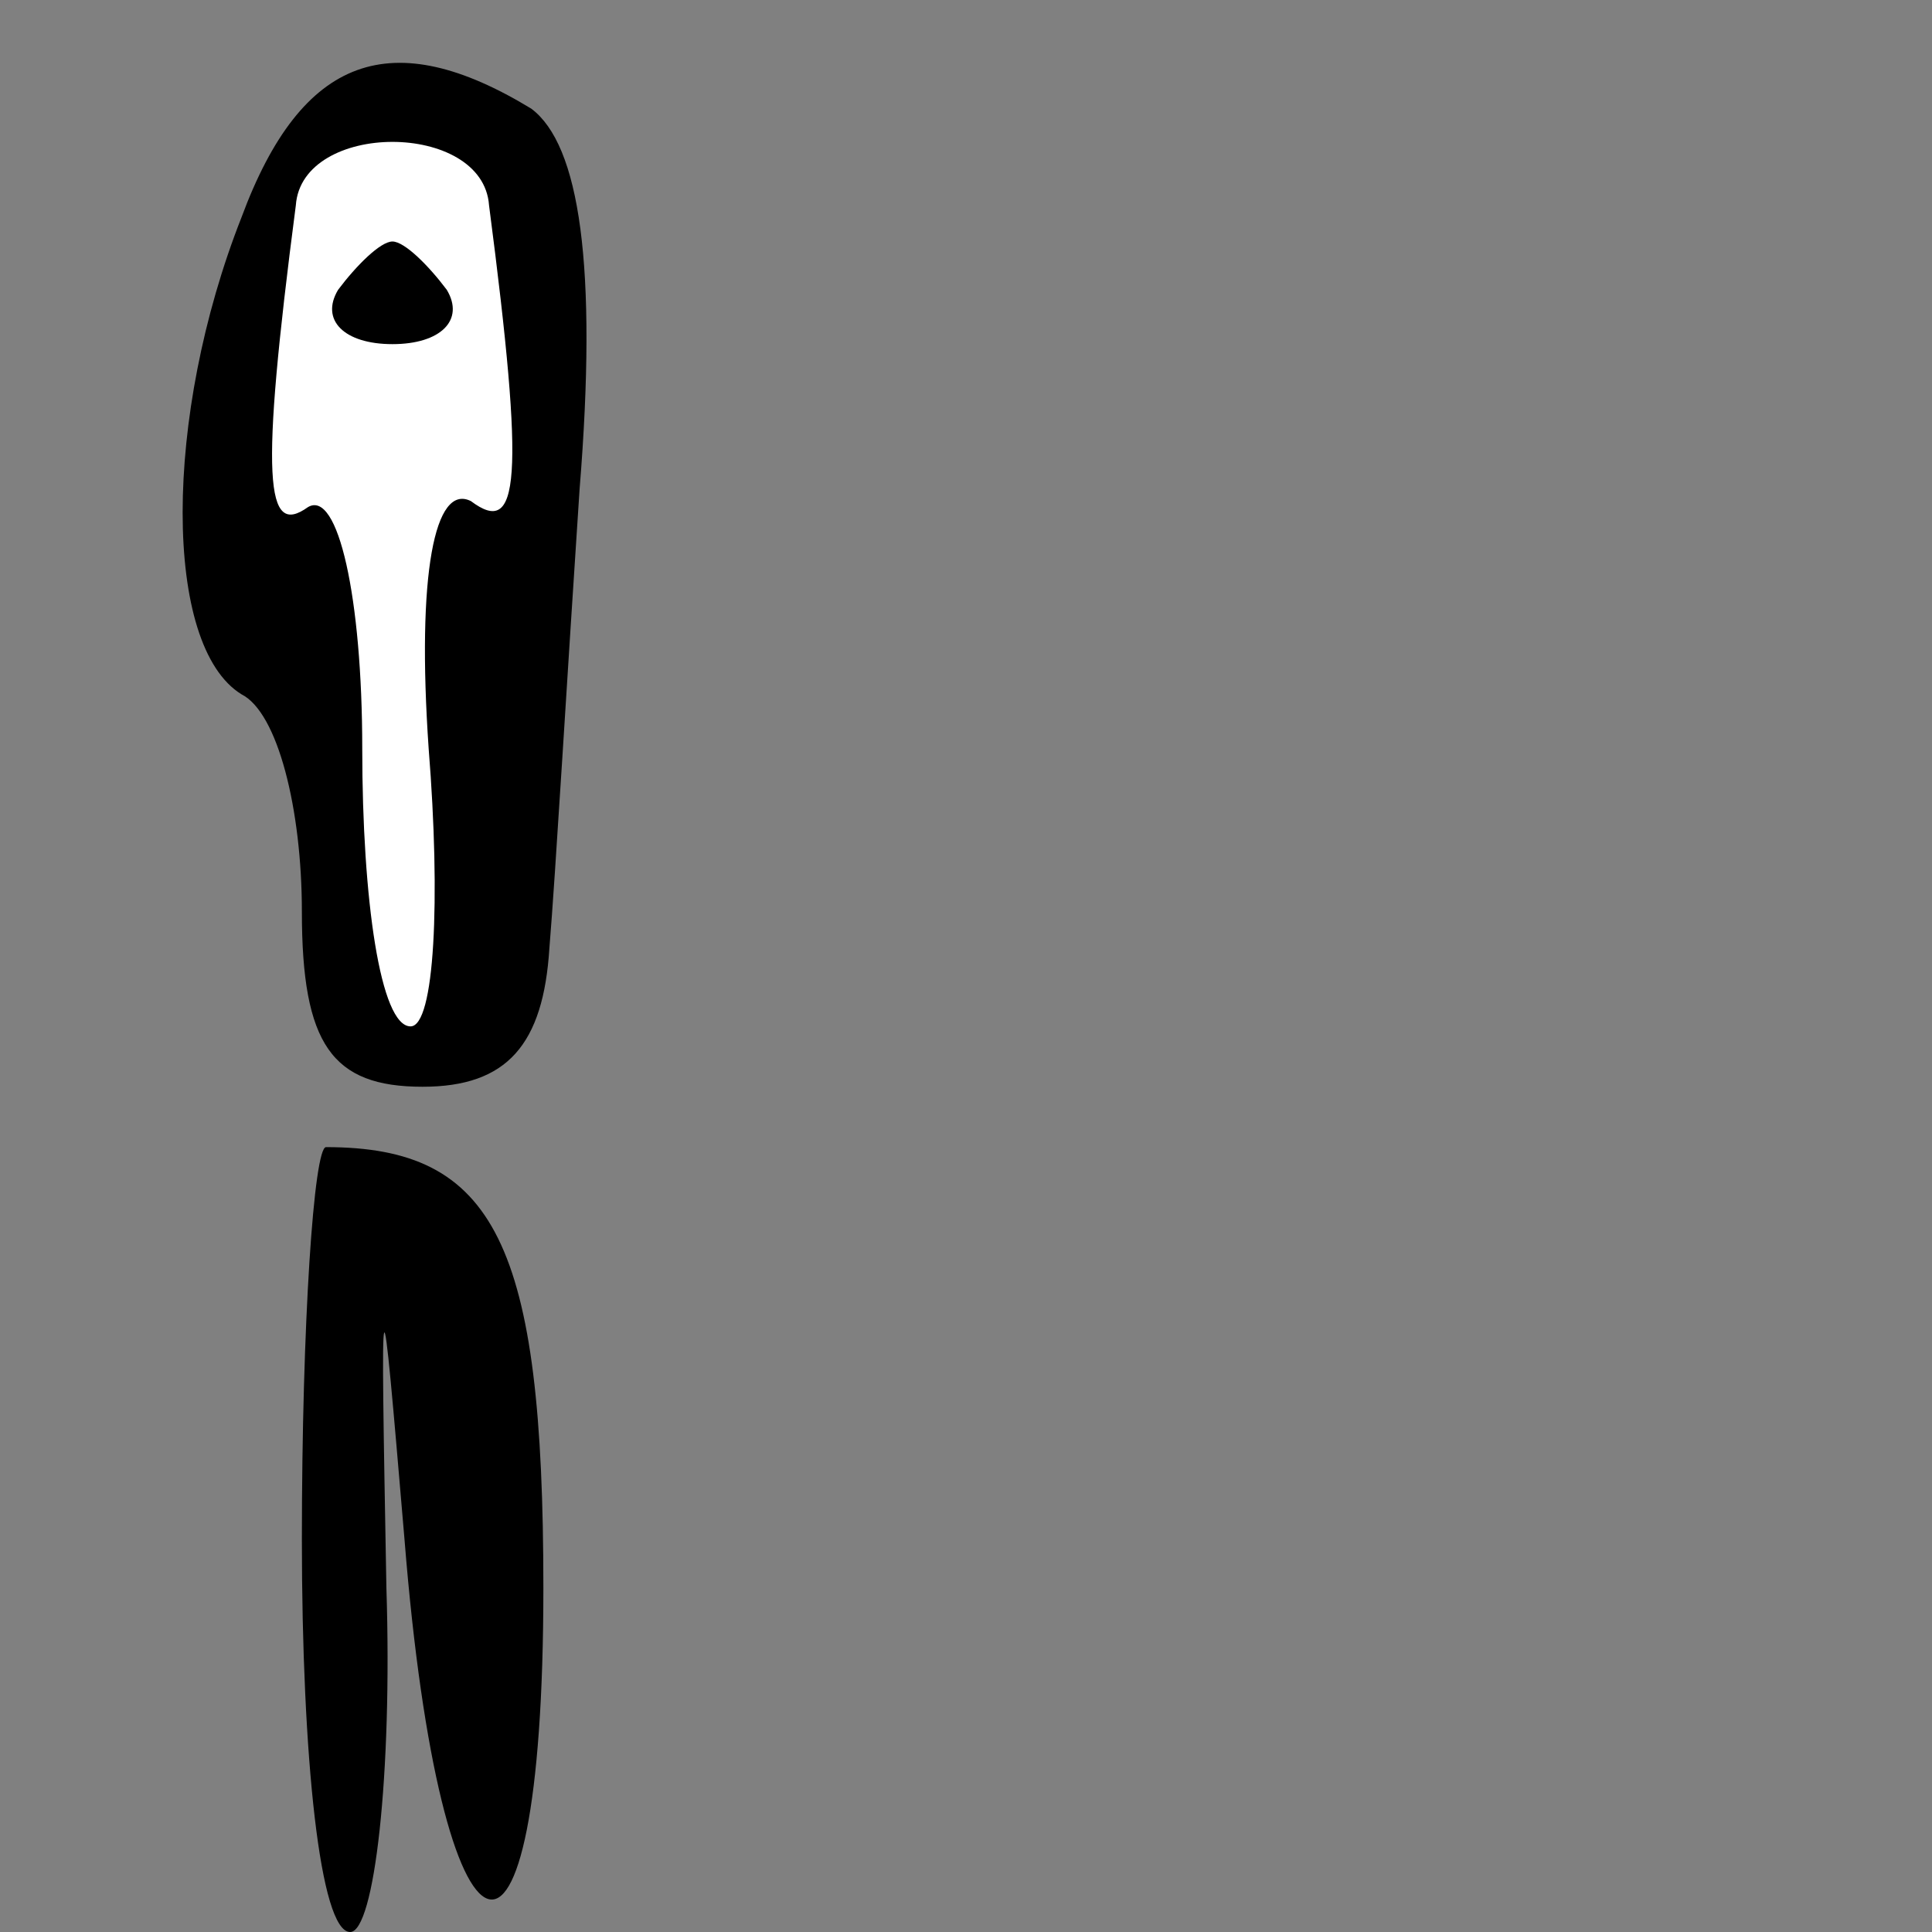 <?xml version="1.0" standalone="no"?>
<!DOCTYPE svg PUBLIC "-//W3C//DTD SVG 20010904//EN"
 "http://www.w3.org/TR/2001/REC-SVG-20010904/DTD/svg10.dtd">
<svg version="1.0" xmlns="http://www.w3.org/2000/svg"
 width="32pt" height="32pt" viewBox="0 0 32 32"
 preserveAspectRatio="xMidYMid meet">
<rect x="0" y="0" width="32" height="32" fill="#808080" stroke="none"/>
<g transform="translate(0,32) scale(0.1,-0.1)"
fill="#000000" stroke="none">
<path fill="#000000" stroke="none" d="M40 284 c-13 -33 -13 -71 0 -79 6 -3
10 -19 10 -36 0 -22 5 -29 20 -29 14 0 20 7 21 23 1 12 3 46 5 76 3 37 0 57
-8 63 -23 14 -38 9 -48 -18z"/>
<path fill="#ffffff" stroke="none" d="M81 286 c6 -46 5 -55 -3 -49 -6 3 -9
-12 -7 -41 2 -25 1 -46 -3 -46 -5 0 -8 21 -8 46 0 25 -4 43 -9 40 -7 -5 -8 4
-2 50 1 14 31 14 32 0z"/>
<path fill="#000000" stroke="none" d="M56 272 c-3 -5 1 -9 9 -9 8 0 12 4 9 9
-3 4 -7 8 -9 8 -2 0 -6 -4 -9 -8z"/>
<path fill="#000000" stroke="none" d="M50 65 c0 -36 3 -65 8 -65 4 0 7 26 6
57 -1 55 -1 55 3 8 6 -75 23 -81 23 -8 0 57 -8 73 -36 73 -2 0 -4 -29 -4 -65z"/>
</g>
</svg>
